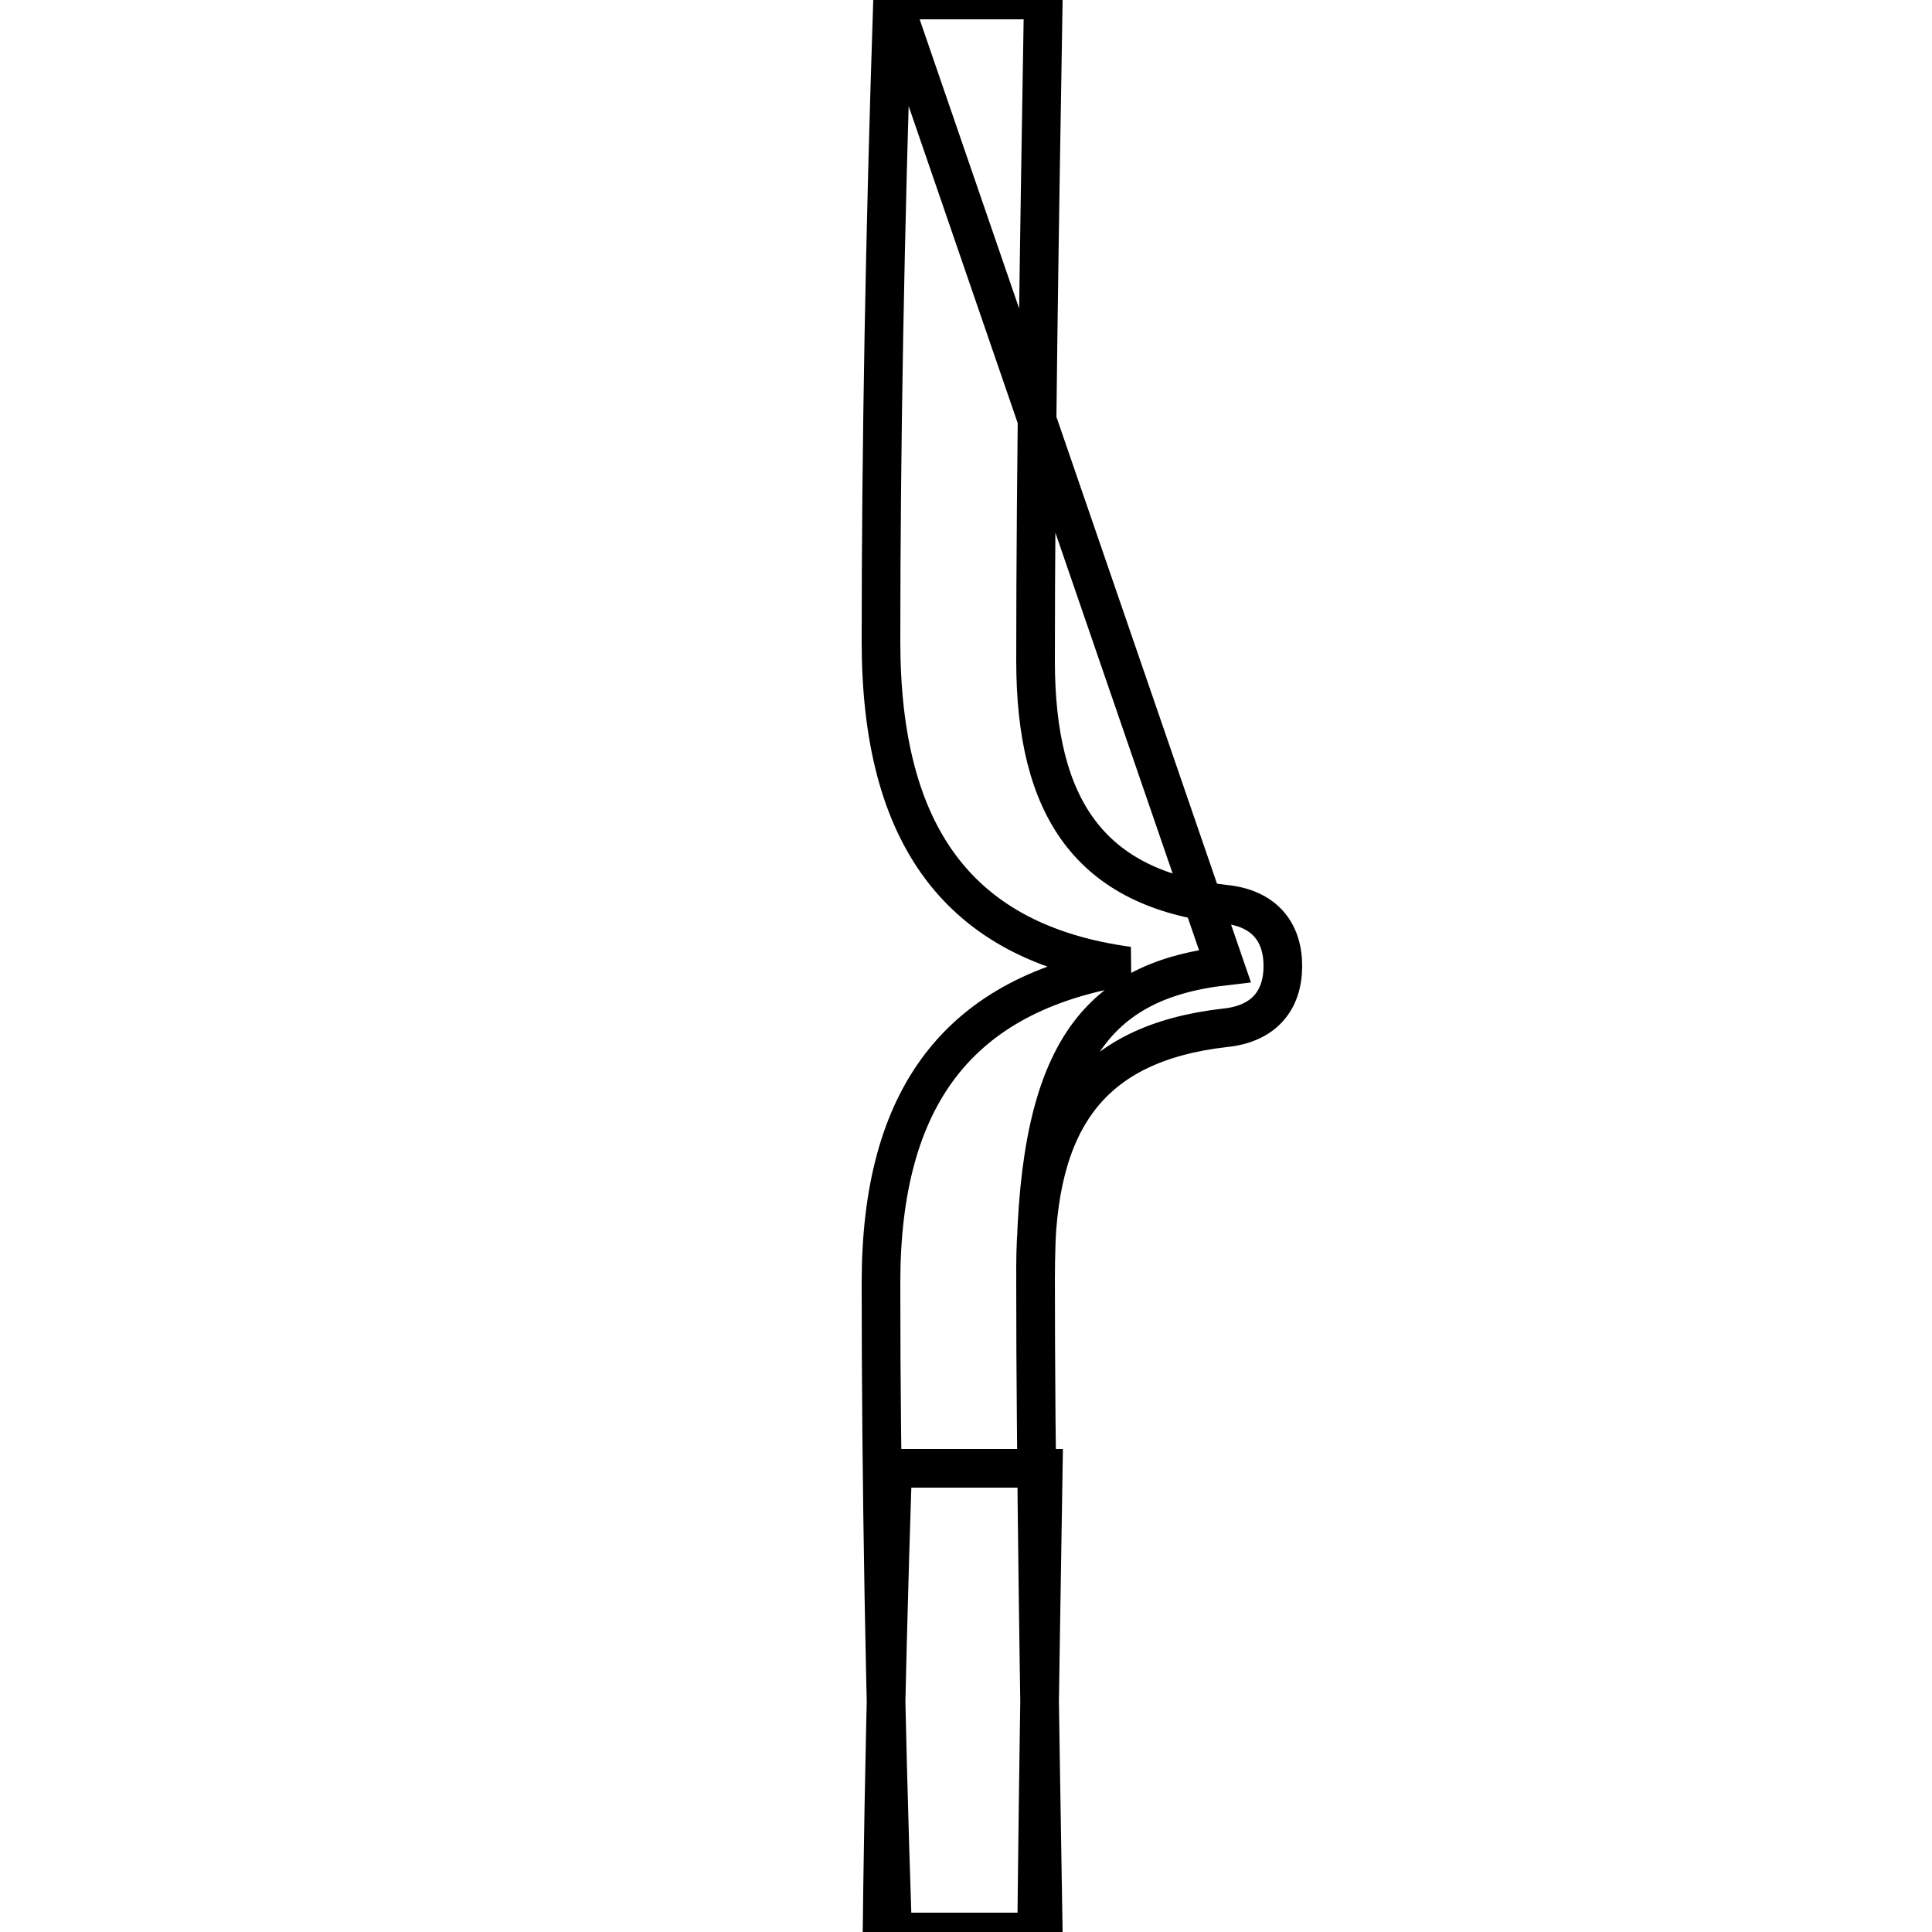 <?xml version='1.0' encoding='utf8'?>
<svg viewBox="0.0 -6.0 50.0 50.0" version="1.1" xmlns="http://www.w3.org/2000/svg">
<rect x="0.0" y="-6.0" width="50.0" height="50.0" fill="#808080" stroke="none"/>
<rect x="-1000" y="-1000" width="2000" height="2000" stroke="white" fill="white"/>
<g style="fill:white;stroke:#000000;  stroke-width:1">
<path d="M 31.7 -19.0 C 28.2 -18.6 26.8 -16.5 26.8 -10.8 C 26.8 -6.0 26.9 -0.1 27.0 -6.0 L 23.1 -6.0 C 22.9 0.1 22.8 5.7 22.8 10.5 C 22.8 15.6 24.8 18.3 29.2 19.0 C 24.8 19.6 22.8 22.4 22.8 27.4 C 22.8 32.4 22.9 38.1 23.1 44.0 L 27.0 44.0 C 26.9 38.0 26.8 31.9 26.8 26.9 C 26.8 23.1 28.2 21.0 31.7 20.6 C 32.7 20.5 33.2 19.9 33.2 19.0 C 33.2 18.1 32.7 17.5 31.7 17.4 C 28.2 17.0 26.8 14.9 26.8 11.2 C 26.8 6.1 26.9 0.2 27.0 -6.0 L 23.1 -6.0 C 22.9 -0.1 22.8 -5.7 22.8 -10.8 C 22.8 -15.6 24.8 -18.3 29.2 -19.0 C 24.8 -19.6 22.8 -22.4 22.8 -27.4 C 22.8 -32.4 22.9 -38.0 23.1 -44.0 L 27.0 -44.0 C 26.9 -38.0 26.8 -31.9 26.8 -26.9 C 26.8 -23.1 28.2 -21.0 31.7 -20.6 C 32.7 -20.5 33.2 -19.9 33.2 -19.0 C 33.2 -18.1 32.7 -17.5 31.7 -17.4 C 28.2 -17.0 26.8 -15.0 26.8 -11.2 C 26.8 -6.0 26.9 -0.1 27.0 6.0 L 23.1 6.0 C 22.9 0.1 22.8 -5.7 22.8 -10.8 C 22.8 -15.6 24.8 -18.3 29.2 -19.0 C 24.8 -19.6 22.8 -22.4 22.8 -27.4 C 22.8 -32.4 22.9 -38.0 23.1 -44.0 Z" transform="translate(0.0 38.0)" />
</g>
</svg>